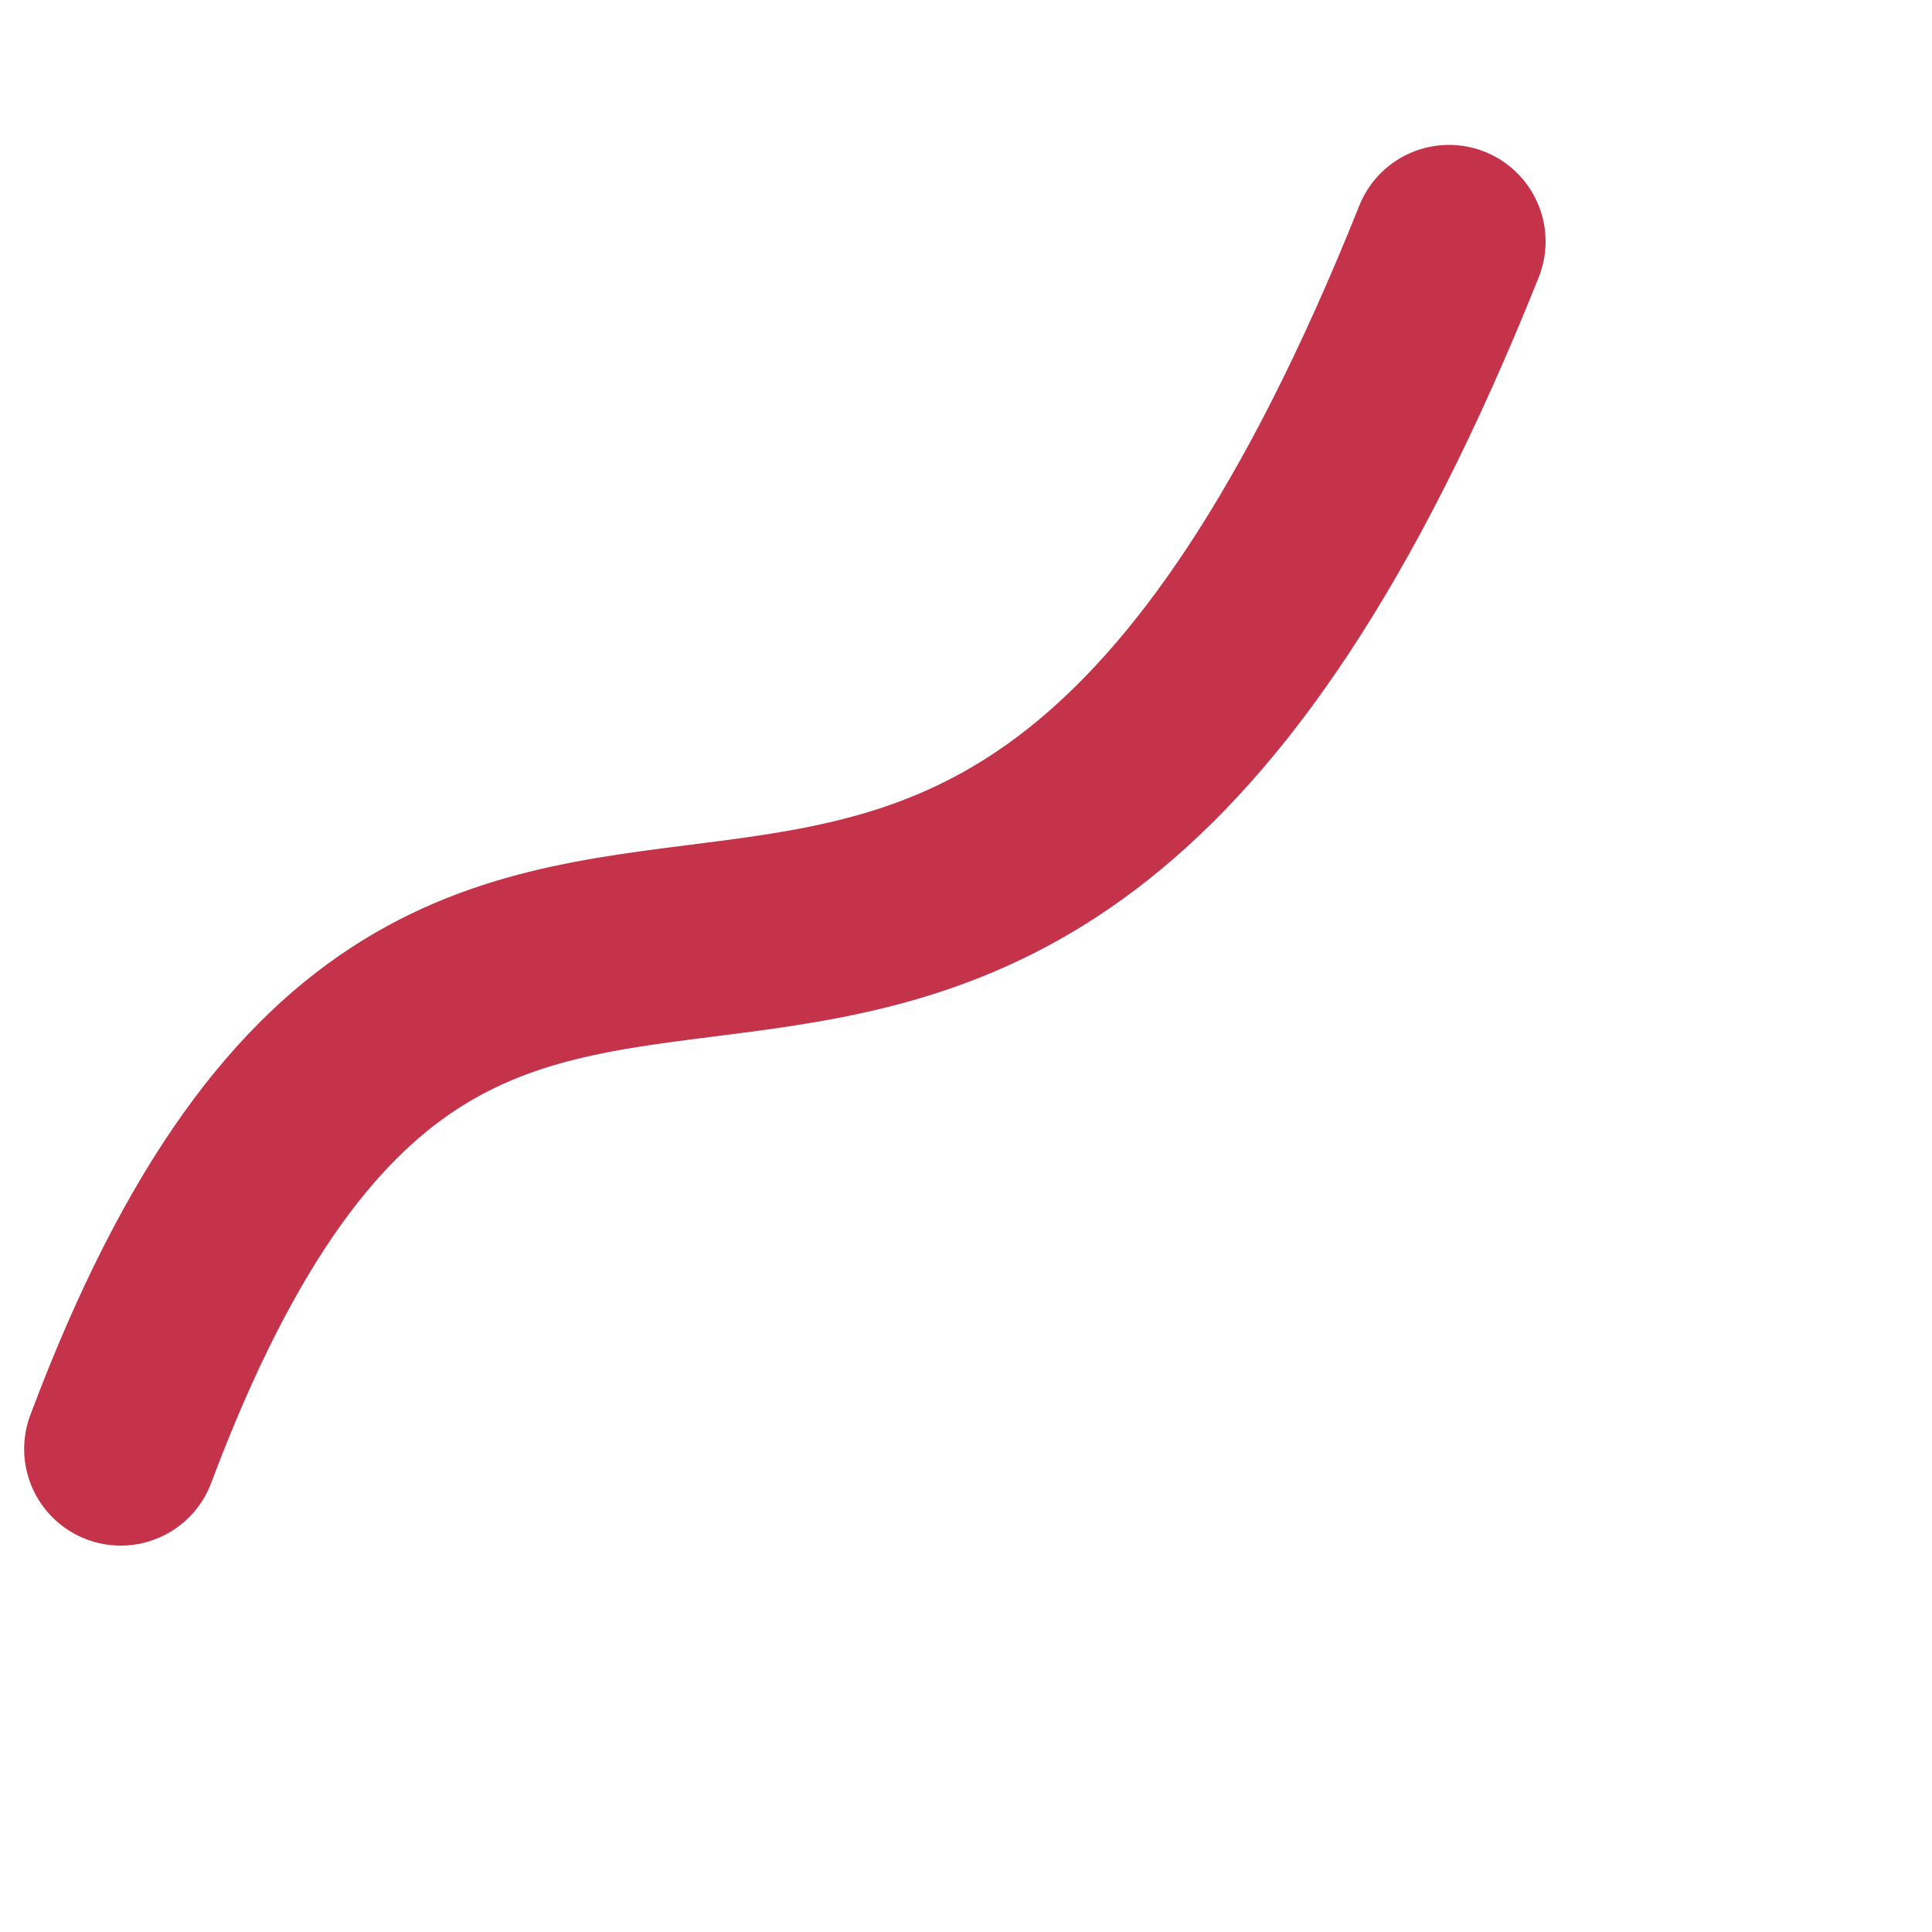 <svg width="80" height="80" viewBox="0 0 80 80" fill="none" xmlns="http://www.w3.org/2000/svg">
  <path d="M5,60 C20,20 40,60 60,10" stroke="#c4334a" stroke-width="8" fill="none" stroke-linecap="round"></path>
</svg>
